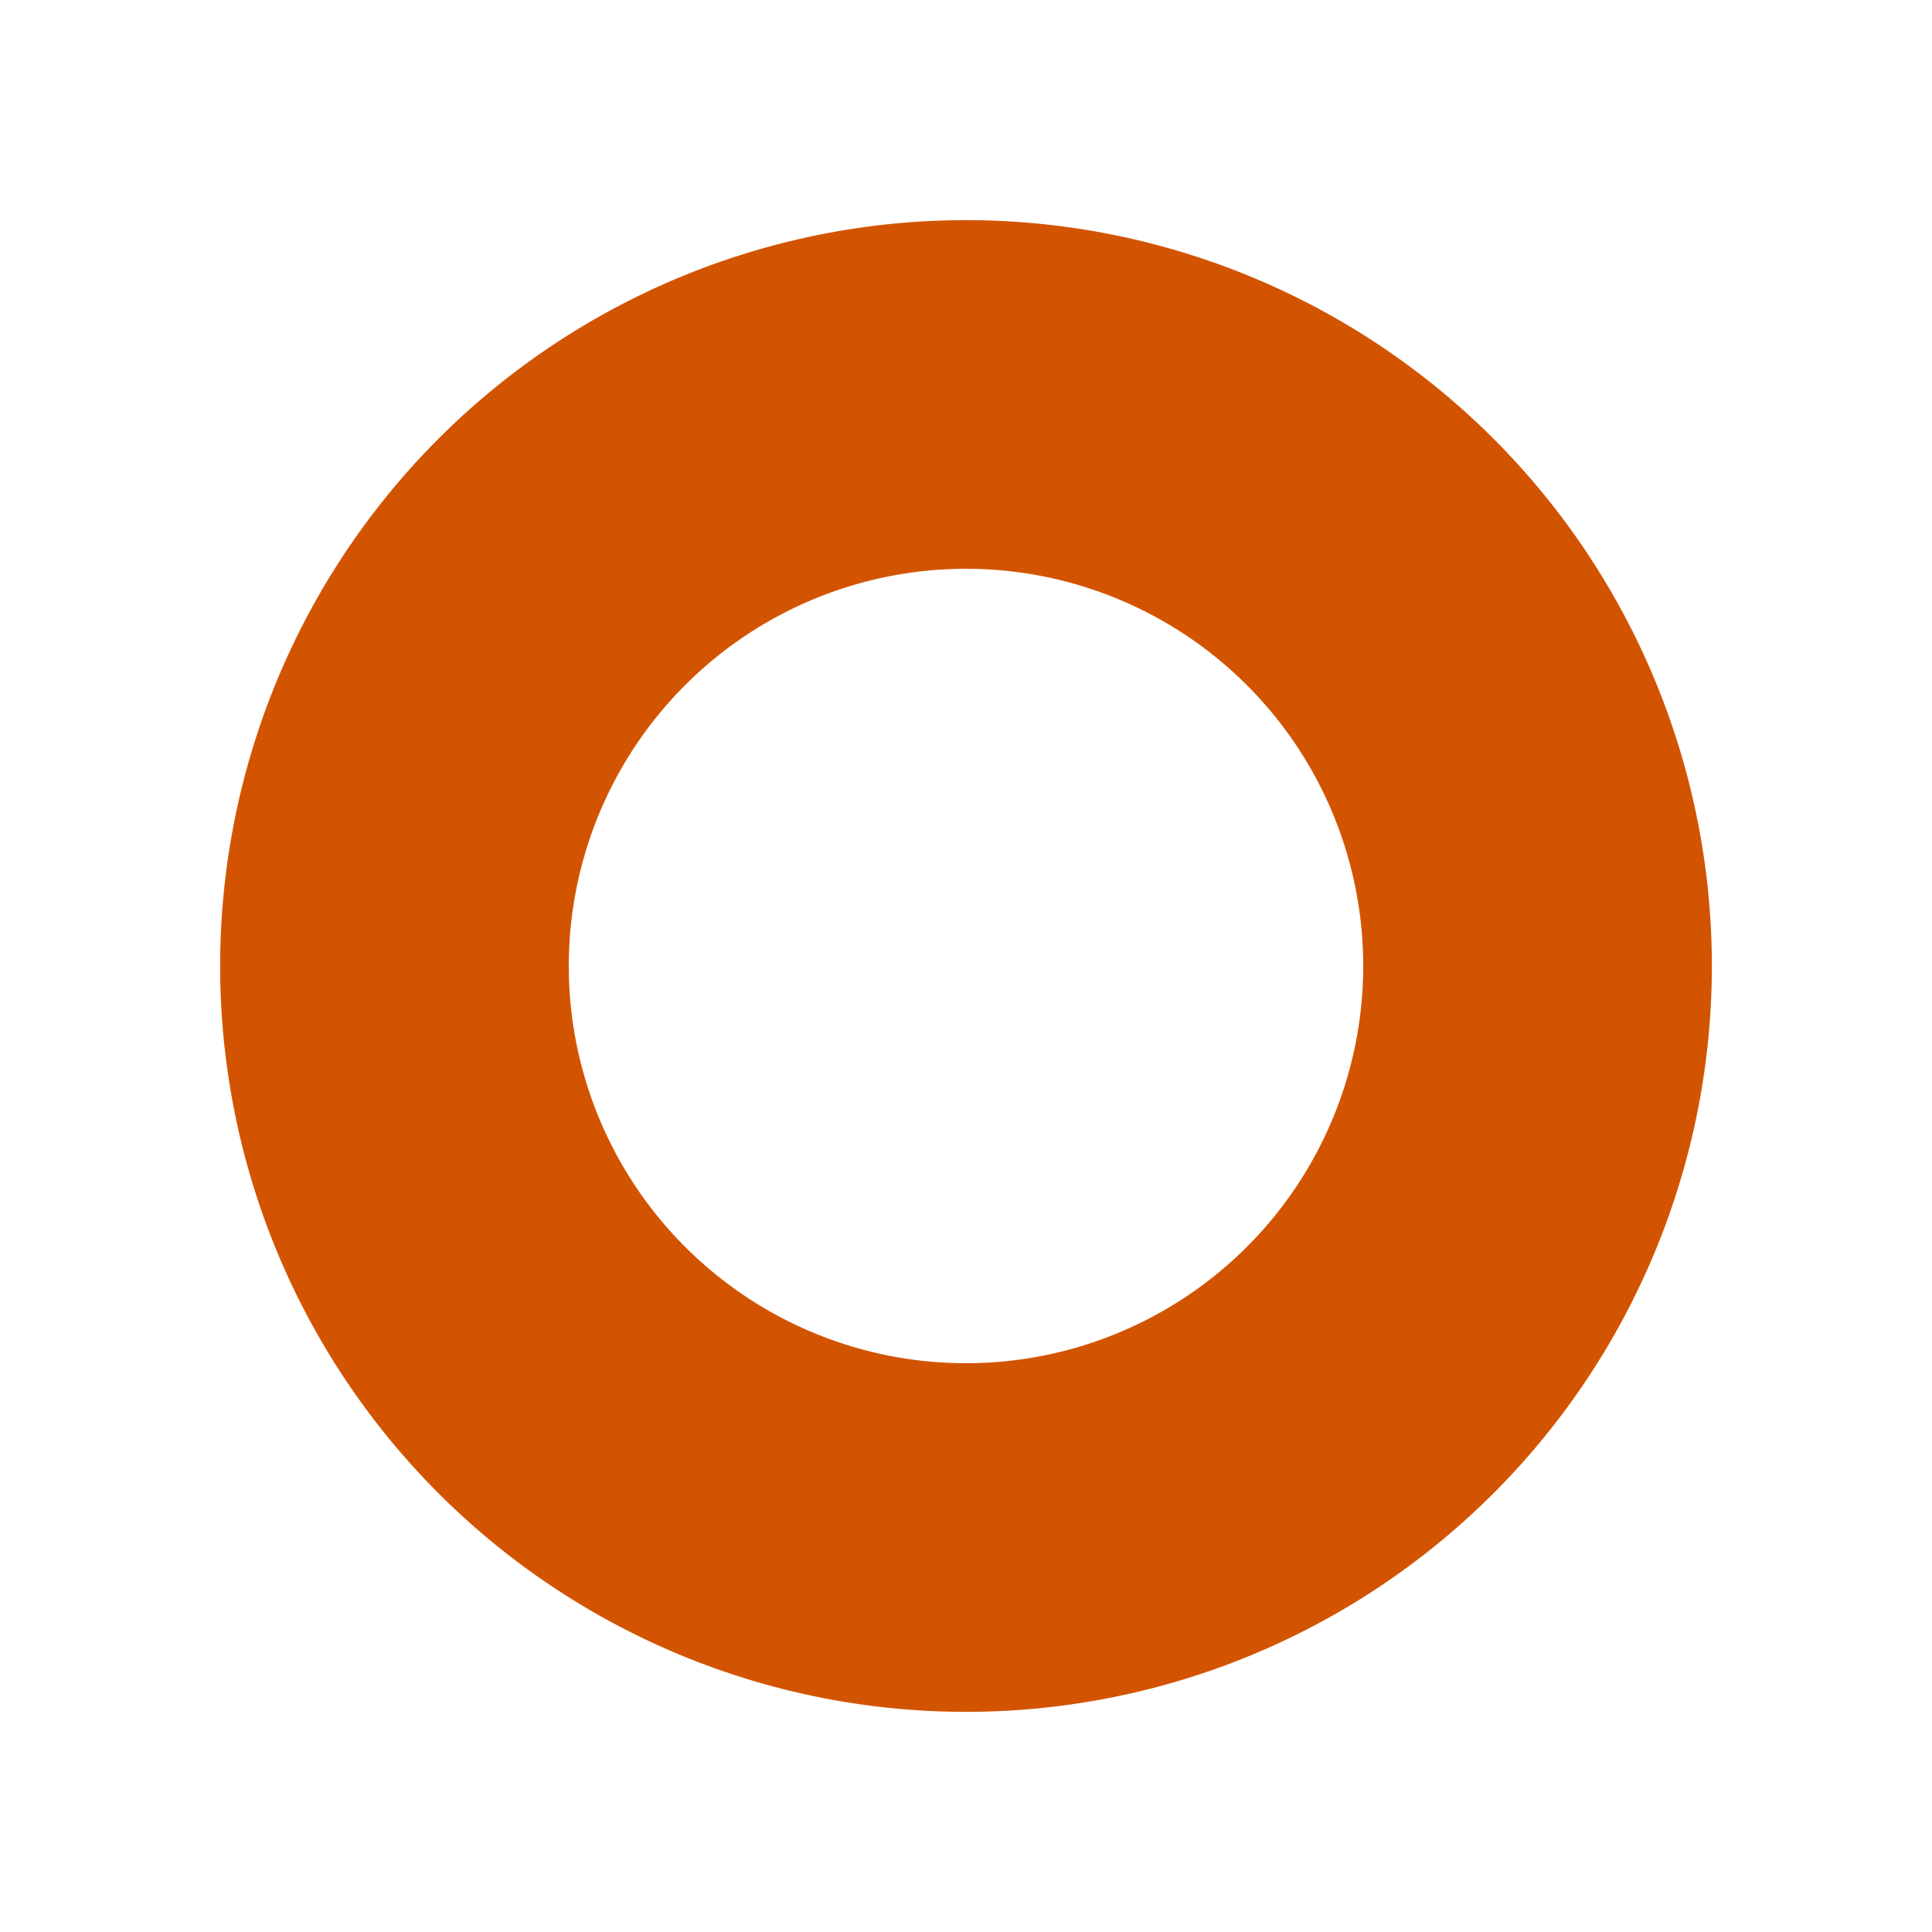 <svg xmlns="http://www.w3.org/2000/svg" width="401.5" height="401.5" viewBox="0 0 401.5 401.5"><path style="isolation:auto;mix-blend-mode:normal" d="M200.75 45.75a155 155 0 0 0-155 155 155 155 0 0 0 155 155 155 155 0 0 0 155-155 155 155 0 0 0-155-155zm0 72.453a82.547 82.547 0 0 1 82.547 82.547 82.547 82.547 0 0 1-82.547 82.547 82.547 82.547 0 0 1-82.547-82.547 82.547 82.547 0 0 1 82.547-82.547z" color="#000" overflow="visible" solid-color="#000000" fill="#d35400"/></svg>